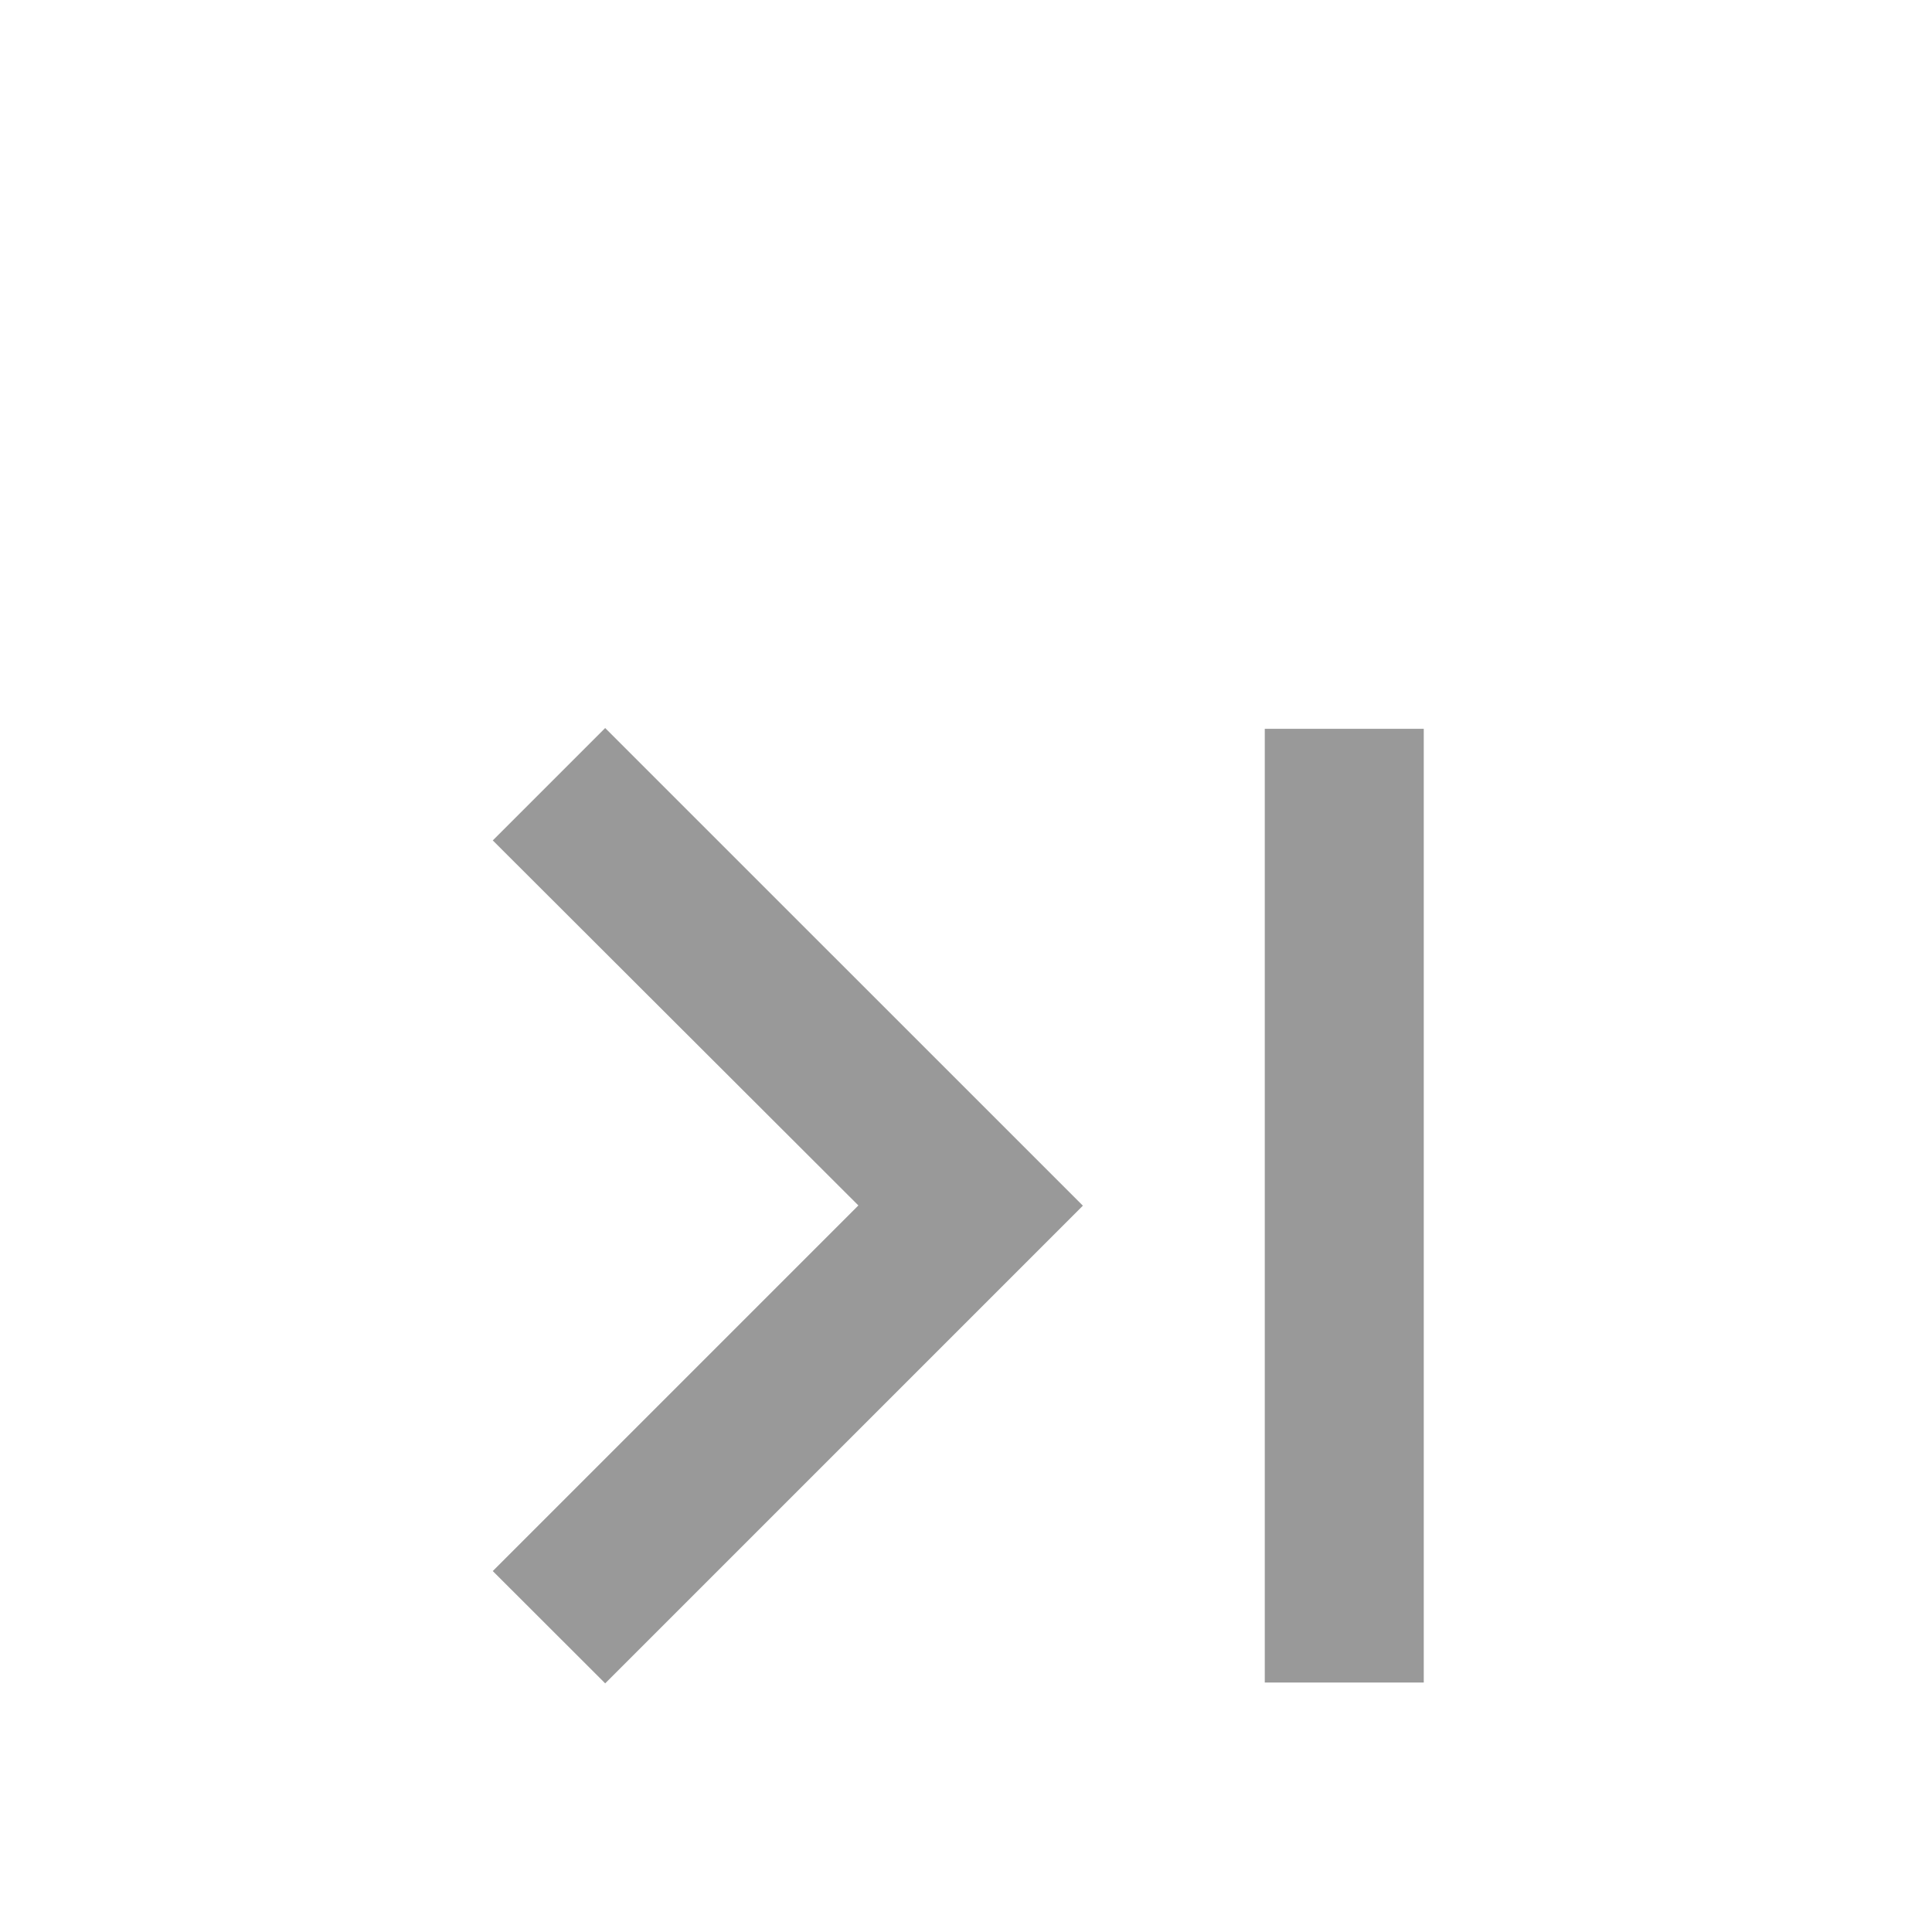 <svg width="34" height="34" viewBox="0 0 34 34" fill="none" xmlns="http://www.w3.org/2000/svg">
<g opacity="0.4" filter="url(#filter0_d_1425_9381)">
<path d="M10.65 25.624L8.672 23.648L15.106 17.214L8.672 10.79L10.65 8.812L19.057 17.218L10.651 25.624H10.65ZM25.056 25.61H22.258V8.826H25.056V25.61Z" fill="black"/>
</g>
<defs>
<filter id="filter0_d_1425_9381" x="-3.922" y="0.434" width="41.57" height="41.566" filterUnits="userSpaceOnUse" color-interpolation-filters="sRGB">
<feFlood flood-opacity="0" result="BackgroundImageFix"/>
<feColorMatrix in="SourceAlpha" type="matrix" values="0 0 0 0 0 0 0 0 0 0 0 0 0 0 0 0 0 0 127 0" result="hardAlpha"/>
<feOffset dy="4"/>
<feGaussianBlur stdDeviation="2"/>
<feComposite in2="hardAlpha" operator="out"/>
<feColorMatrix type="matrix" values="0 0 0 0 0 0 0 0 0 0 0 0 0 0 0 0 0 0 0.25 0"/>
<feBlend mode="normal" in2="BackgroundImageFix" result="effect1_dropShadow_1425_9381"/>
<feBlend mode="normal" in="SourceGraphic" in2="effect1_dropShadow_1425_9381" result="shape"/>
</filter>
</defs>
</svg>
